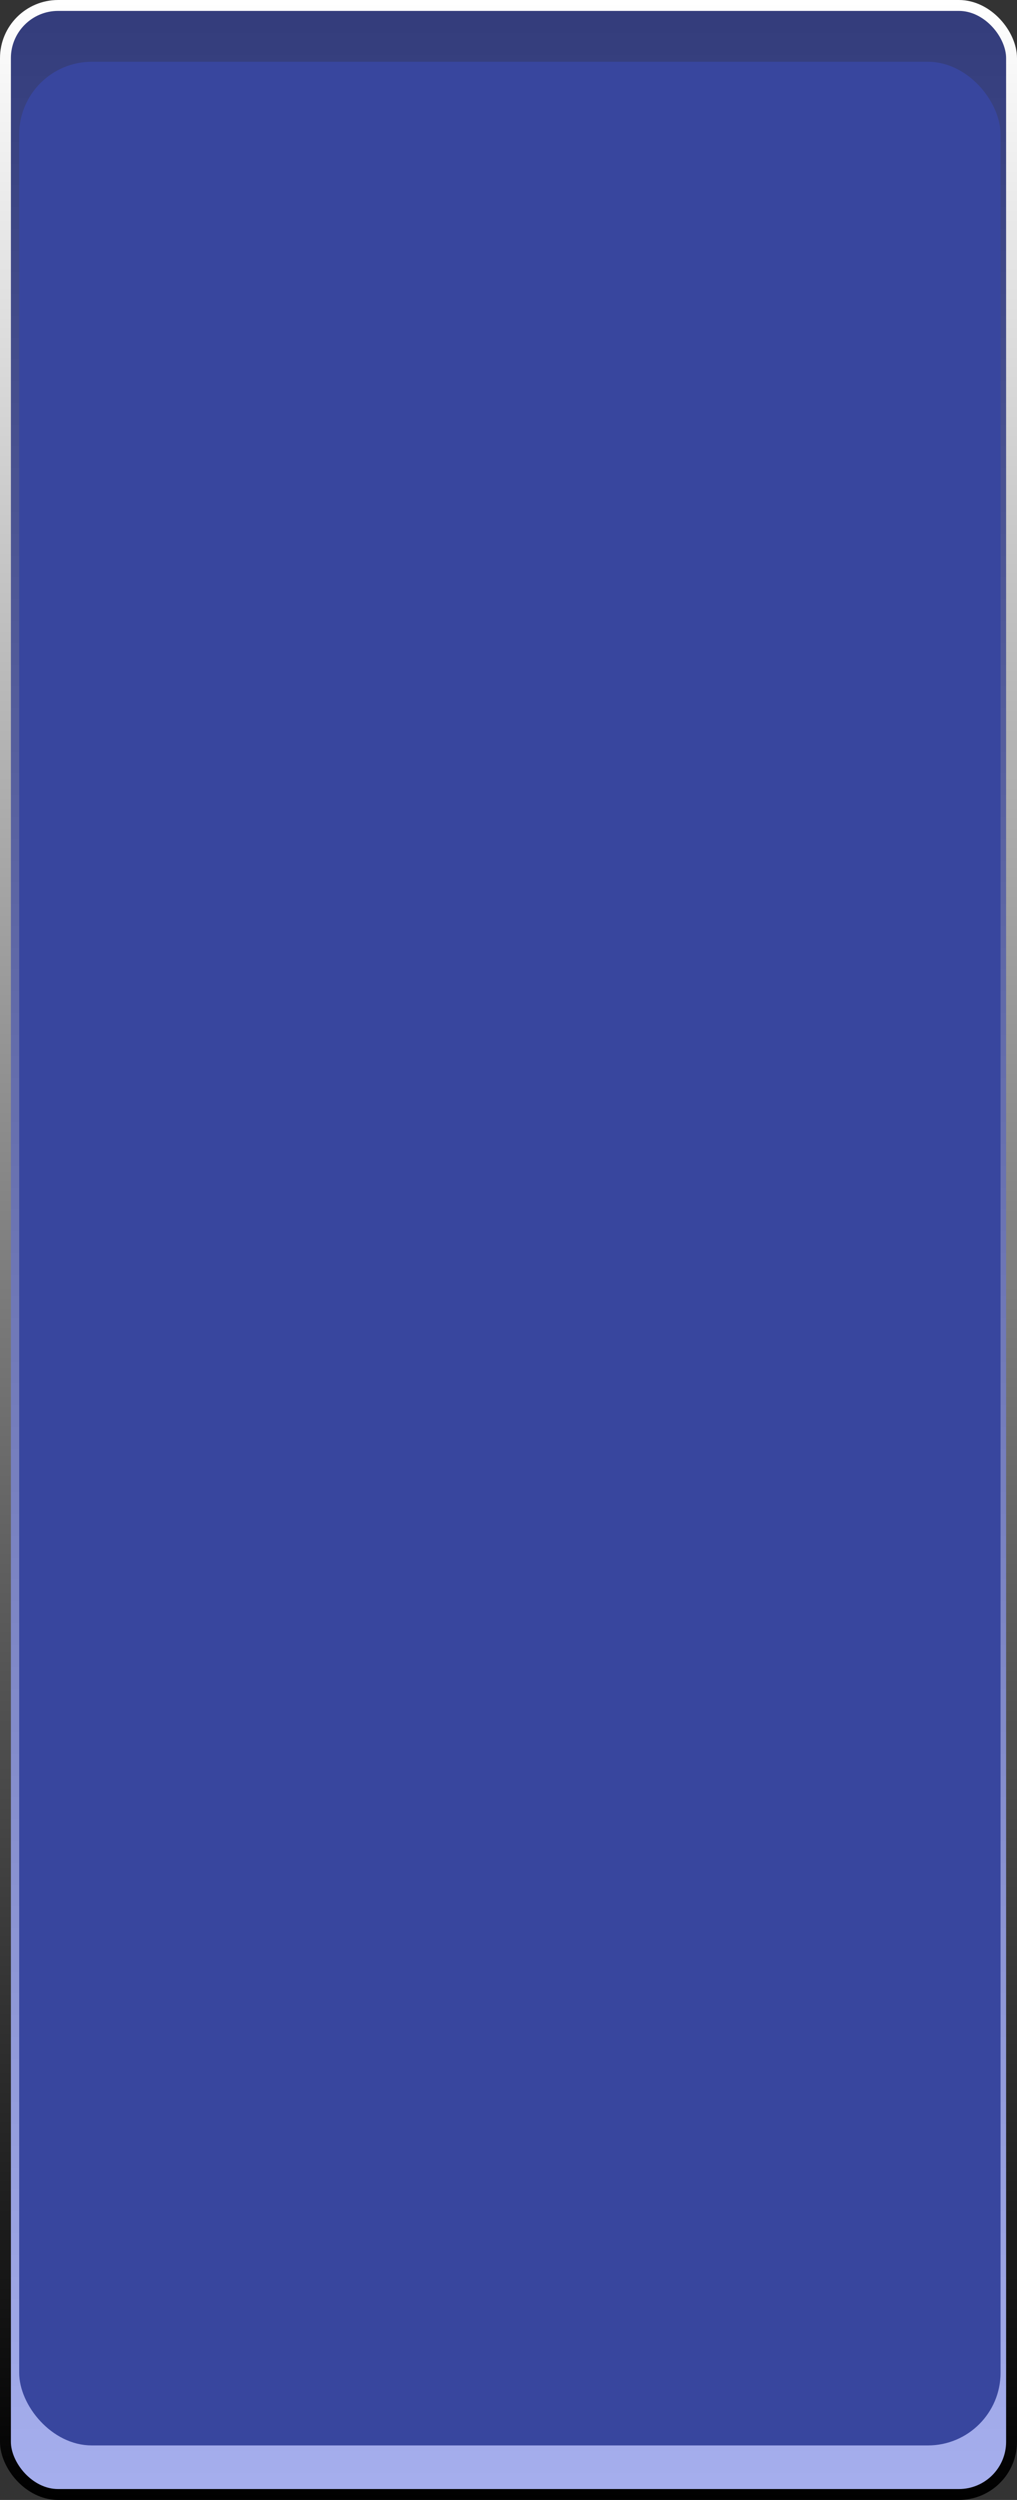 <svg width="280" height="688" viewBox="0 0 280 688" fill="none" xmlns="http://www.w3.org/2000/svg">
<rect x="0" y="0" width="280" height="688" fill="#333333" stroke="none"/>
<rect x="1.5" y="1.5" width="277" height="685" rx="14.5" fill="#5C6DE0"/>
<rect x="1.5" y="1.5" width="277" height="685" rx="14.5" fill="url(#paint0_linear_114_297)" fill-opacity="0.45" style="mix-blend-mode:soft-light"/>
<rect x="1.5" y="1.5" width="277" height="685" rx="14.5" stroke="url(#paint1_linear_114_297)" stroke-width="3" style="mix-blend-mode:soft-light"/>
<rect x="5.283" y="17" width="270.189" height="656" rx="20" fill="#38469E"/>
<defs>
<linearGradient id="paint0_linear_114_297" x1="140" y1="0" x2="140" y2="688" gradientUnits="userSpaceOnUse">
<stop/>
<stop offset="1" stop-color="white"/>
</linearGradient>
<linearGradient id="paint1_linear_114_297" x1="140" y1="0" x2="140" y2="688" gradientUnits="userSpaceOnUse">
<stop stop-color="white"/>
<stop offset="1"/>
</linearGradient>
</defs>
</svg>
